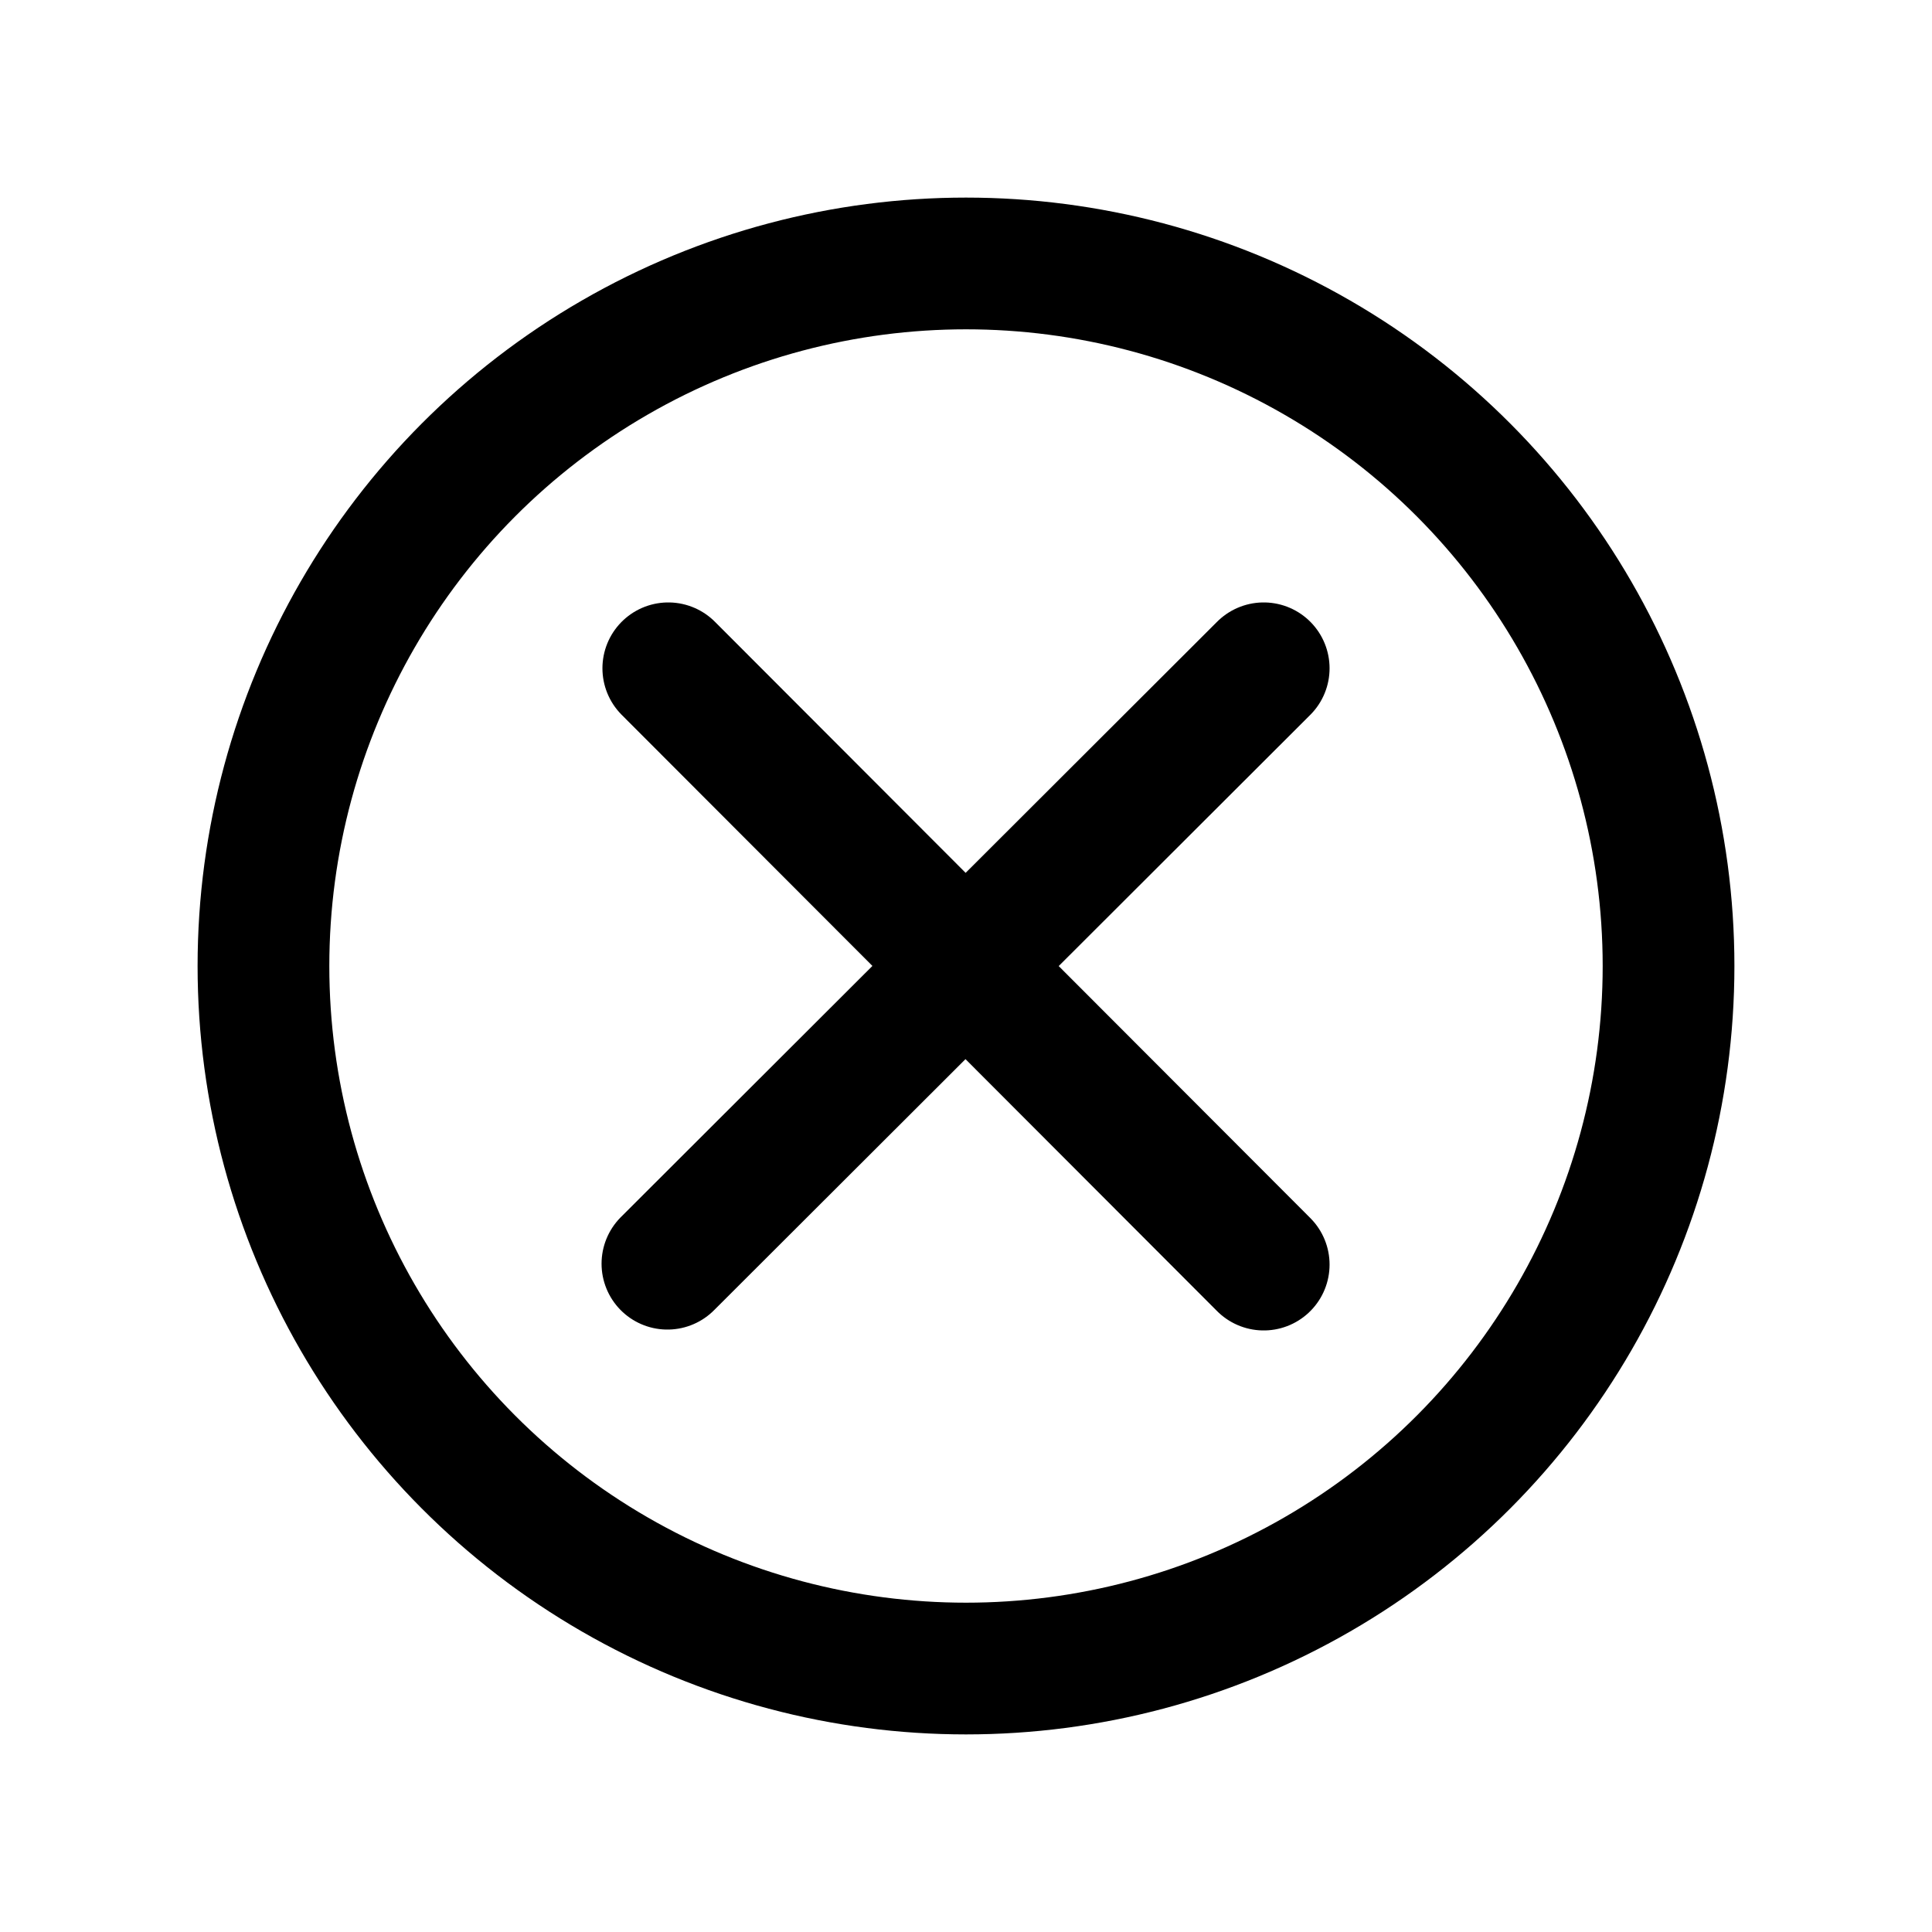<svg data-name="Layer 1" xmlns="http://www.w3.org/2000/svg" viewBox="0 0 22 22"><circle cx="11" cy="11" r="8" stroke-miterlimit="10" fill="none" stroke="currentColor" stroke-width="1.5" data-darkreader-inline-stroke="" style="--darkreader-inline-stroke:currentColor;"></circle><path stroke-linecap="round" stroke-linejoin="round" fill="none" stroke="currentColor" stroke-width="1.5" d="M7.6 14.39l6.79-6.78m0 6.79L7.61 7.61" data-darkreader-inline-stroke="" style="--darkreader-inline-stroke:currentColor;"></path></svg>